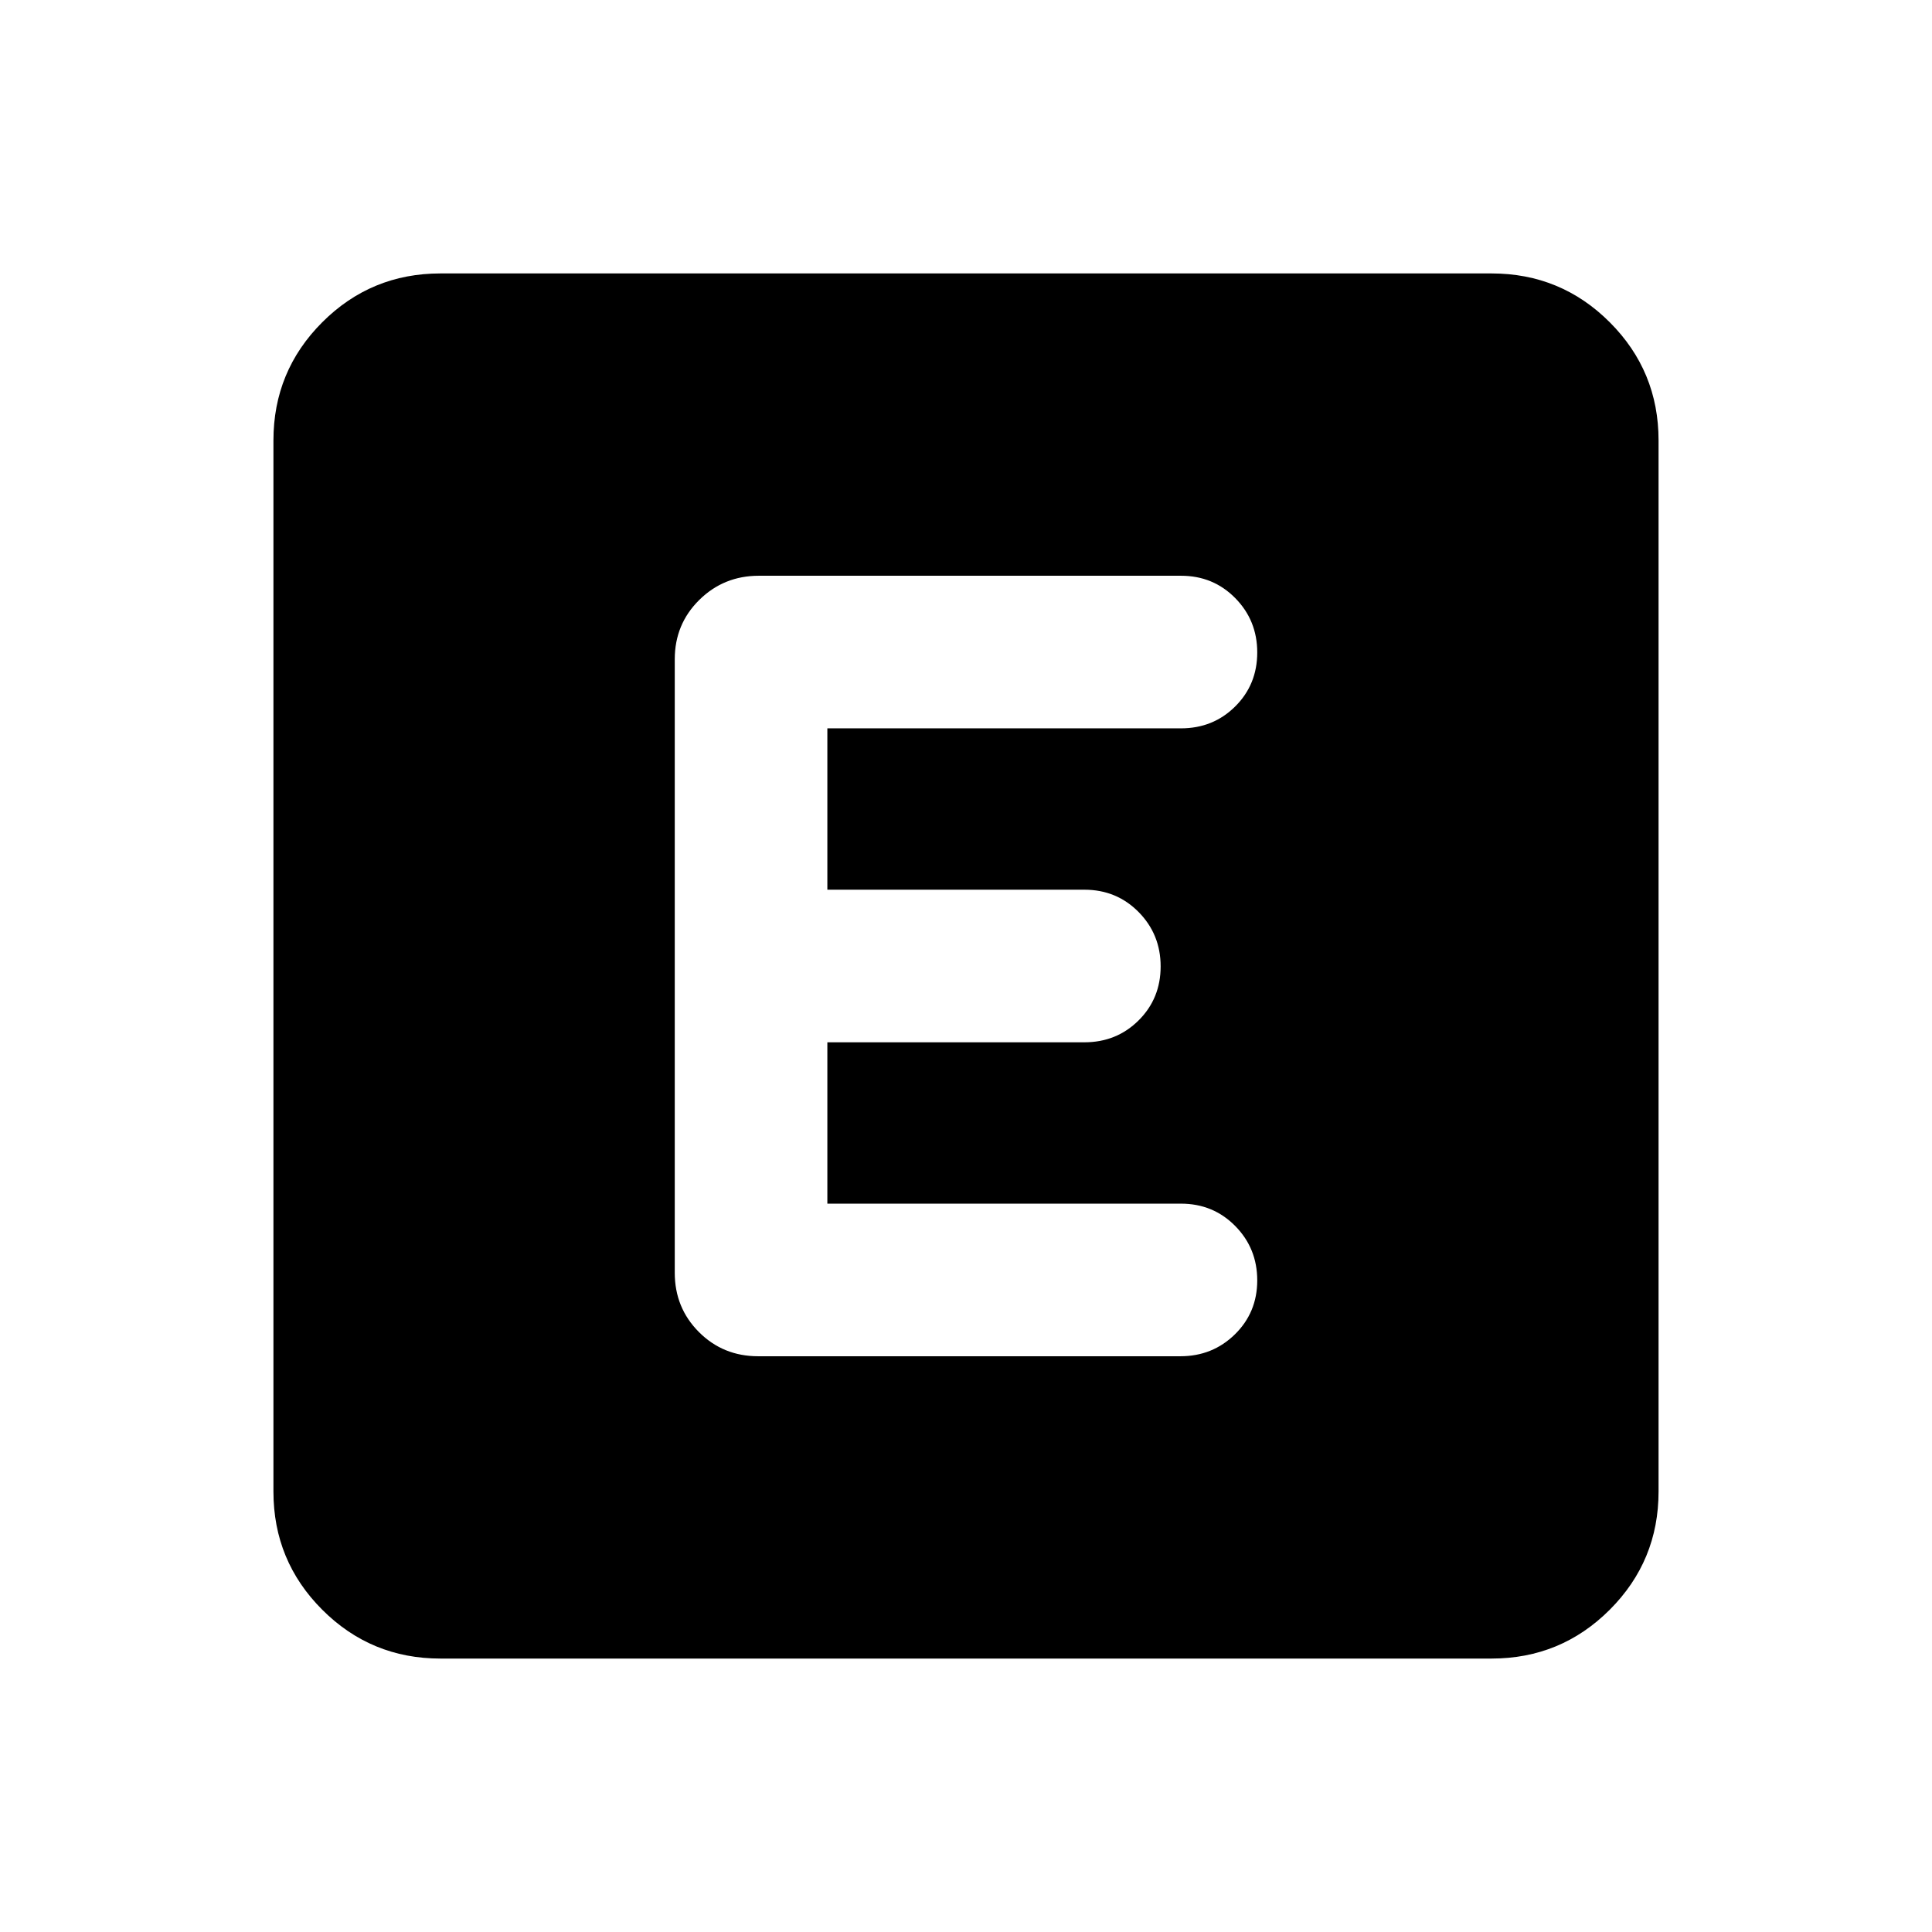 <svg xmlns="http://www.w3.org/2000/svg" height="20" viewBox="0 96 960 960" width="20"><path d="M218.87 920.131q-34.483 0-58.742-24.259t-24.259-58.742V314.87q0-34.483 24.259-58.742t58.742-24.259h522.26q34.483 0 58.742 24.259t24.259 58.742v522.26q0 34.483-24.259 58.742t-58.742 24.259H218.87Zm367.651-150.218q16.001 0 27.099-10.887 11.097-10.888 11.097-26.815 0-15.928-10.947-27.026-10.948-11.098-26.966-11.098H411.109v-80.174h127.695q16.018 0 26.966-10.887 10.947-10.888 10.947-26.815 0-15.928-10.947-27.026-10.948-11.098-26.966-11.098H411.109v-80.174h175.695q16.018 0 26.966-10.887 10.947-10.888 10.947-26.815 0-15.928-10.936-27.026-10.936-11.098-26.936-11.098H377.066q-17.436 0-29.609 12.024-12.174 12.024-12.174 29.476v304.826q0 17.452 12.012 29.476 12.012 12.024 29.447 12.024h209.779Z"/></svg>